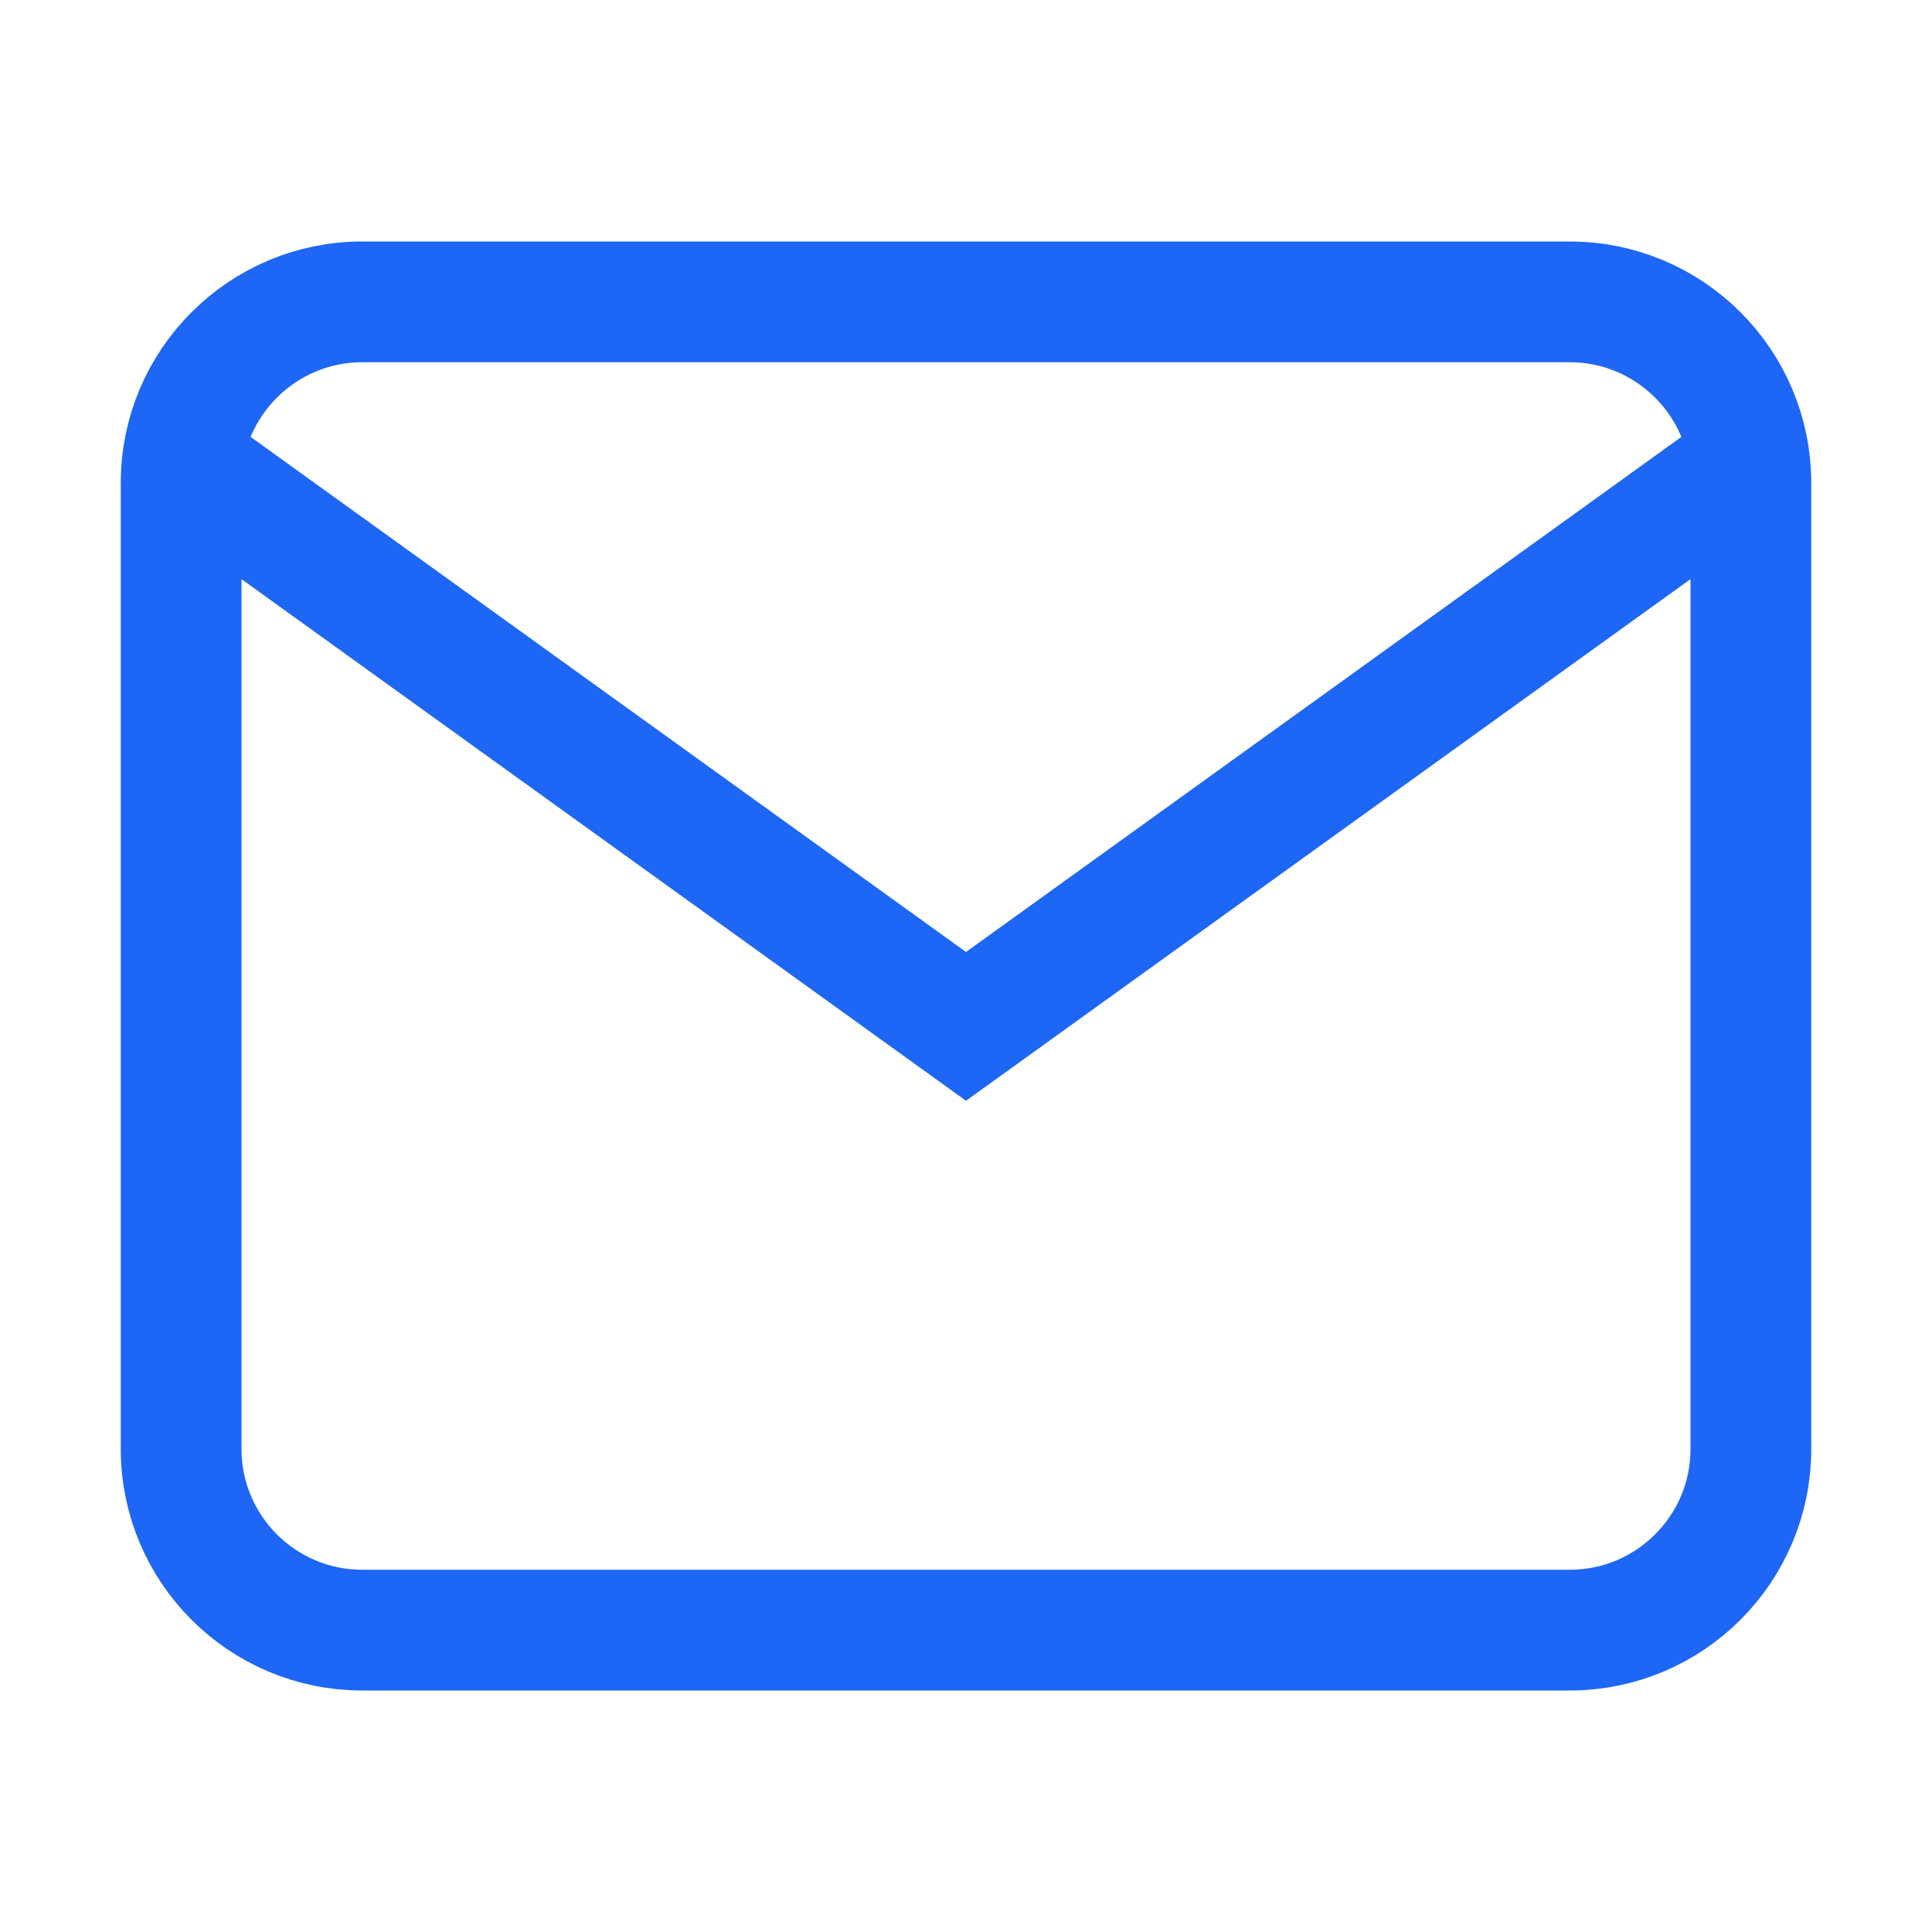 <?xml version="1.0" encoding="UTF-8"?>
<svg width="16px" height="16px" viewBox="0 0 16 16" version="1.1" xmlns="http://www.w3.org/2000/svg" xmlns:xlink="http://www.w3.org/1999/xlink">
    <title>mail</title>
    <g id="mail" stroke="none" stroke-width="1" fill="none" fill-rule="evenodd">
        <path d="M3,2.5 L13,2.5 C13.828,2.5 14.5,3.172 14.5,4 L14.5,12 C14.5,12.828 13.828,13.5 13,13.5 L3,13.5 C2.172,13.5 1.5,12.828 1.5,12 L1.5,4 C1.5,3.172 2.172,2.5 3,2.5 Z M1.75,4 L8,8.5 L14.25,4" id="Combined-Shape" stroke="#1E66F5"></path>
    </g>
</svg>
